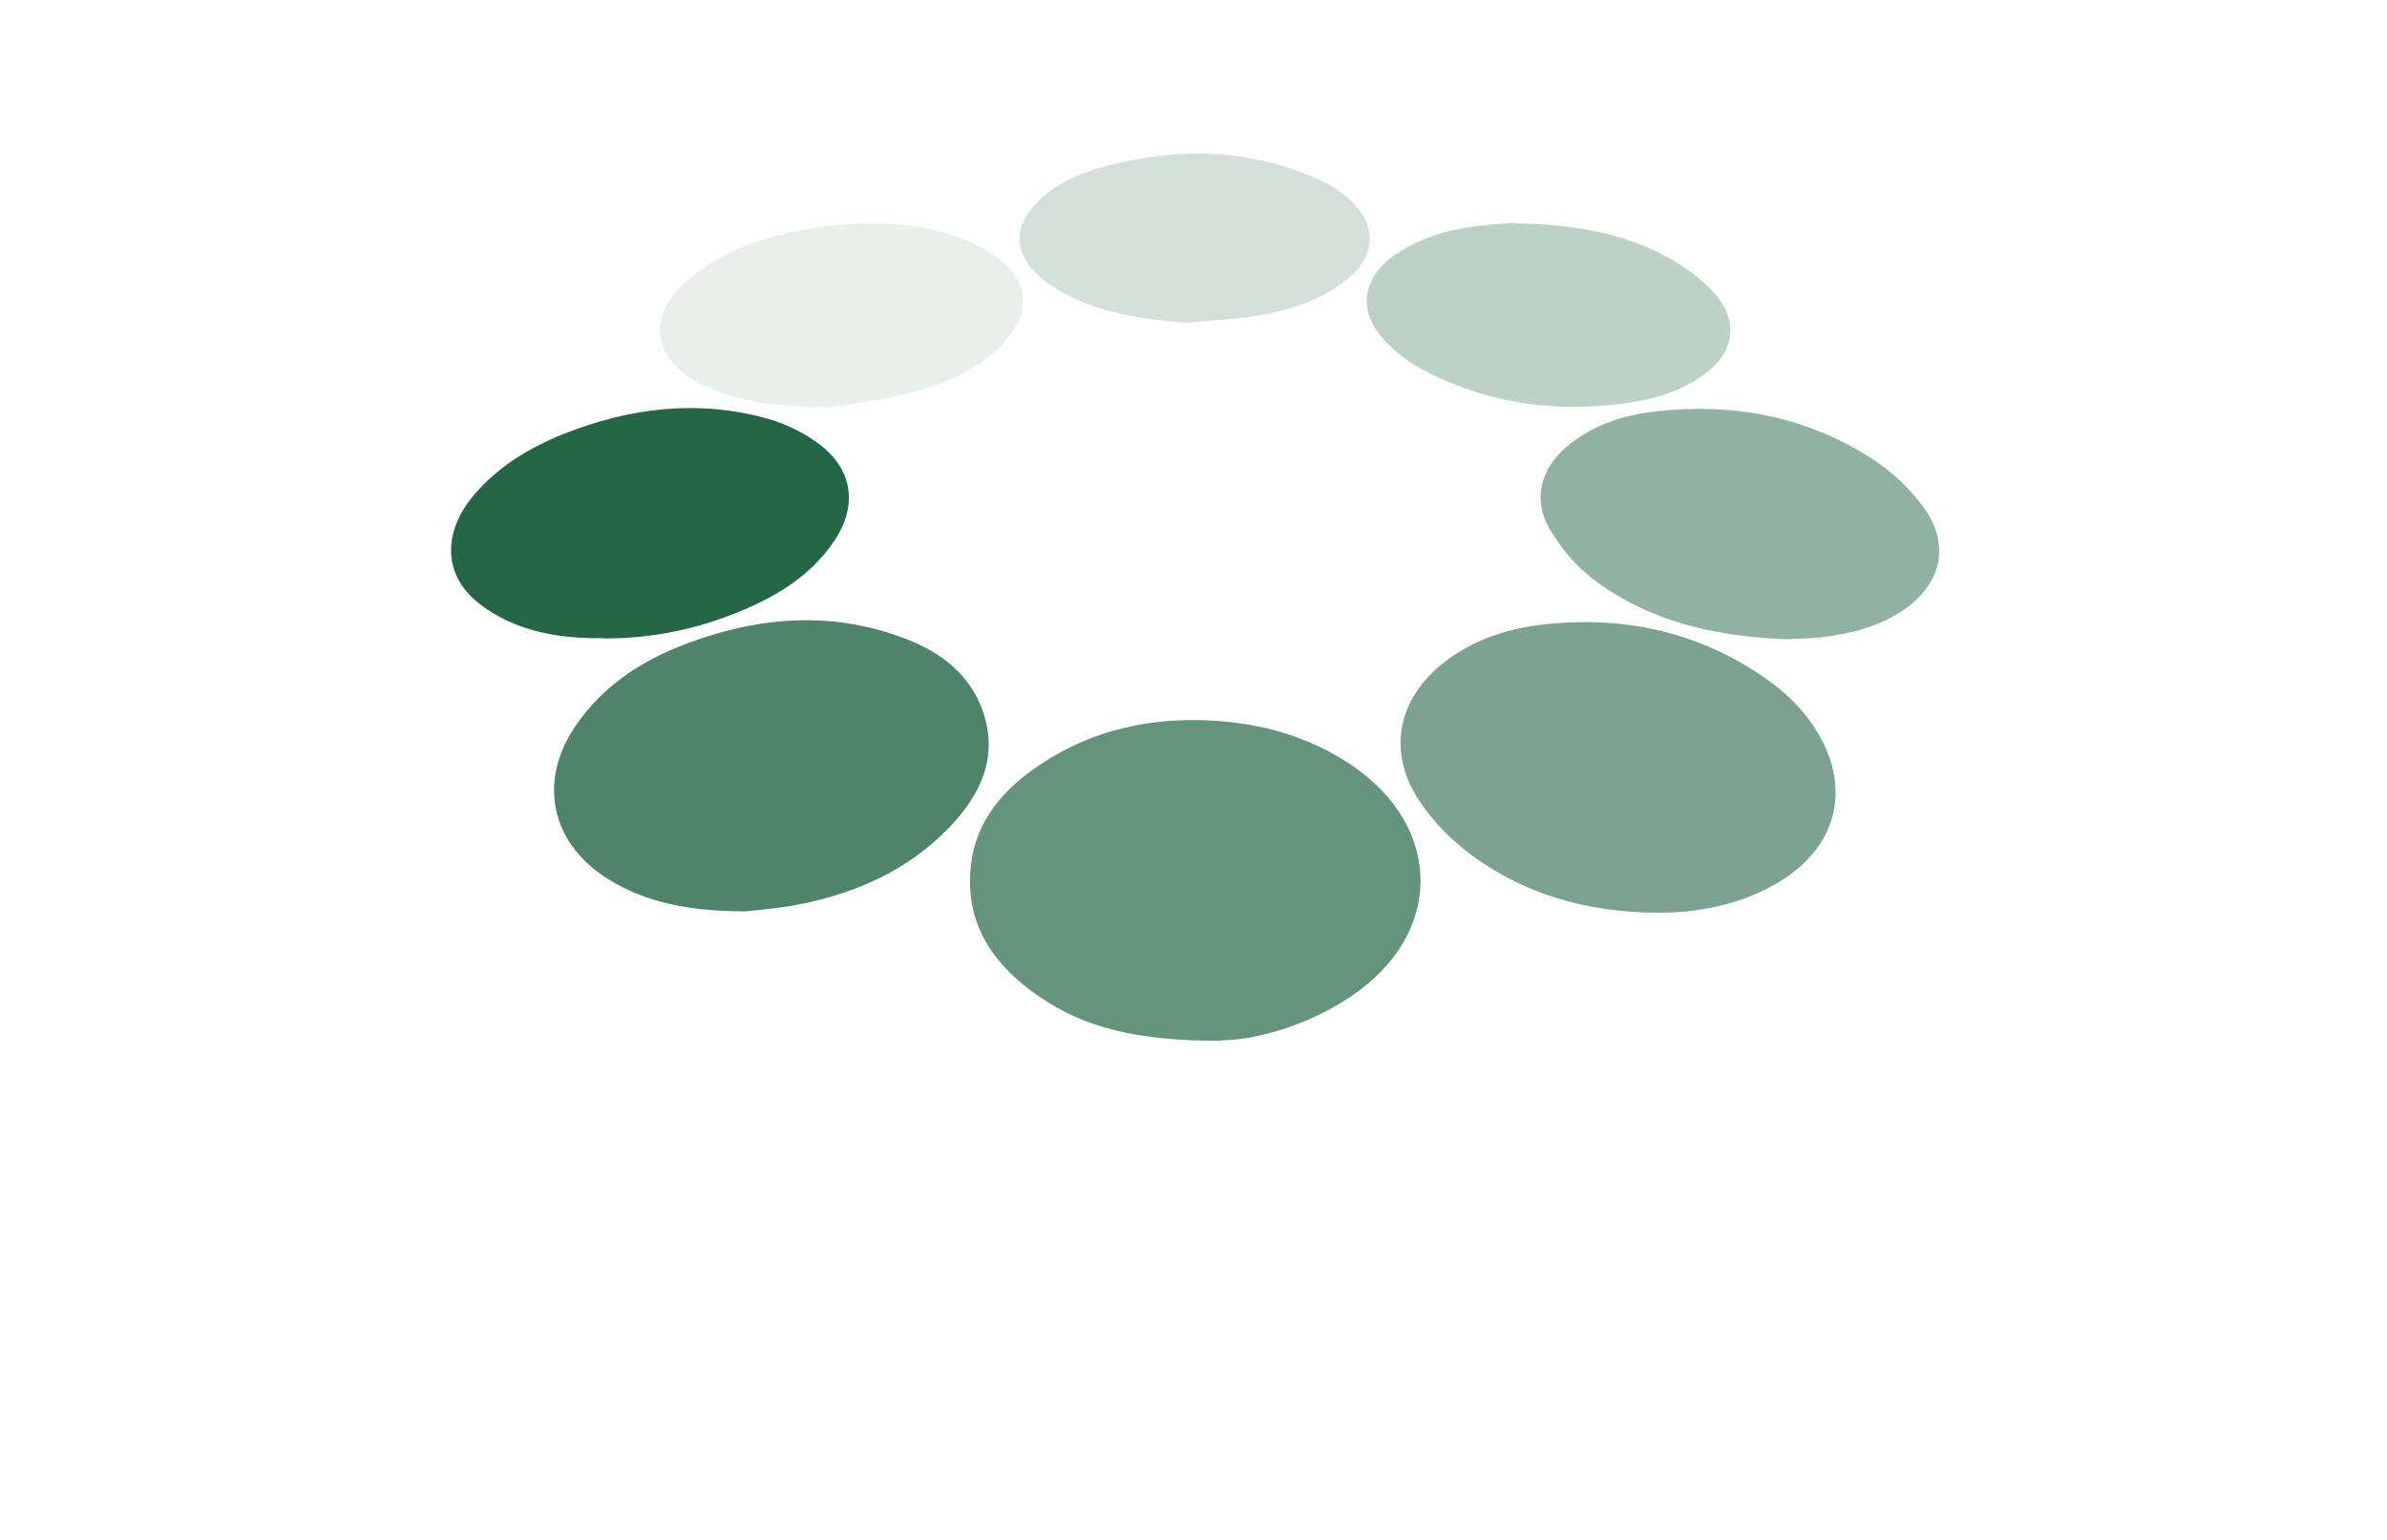 <svg width="1370" height="884" viewBox="0 0 1370 884" fill="none" xmlns="http://www.w3.org/2000/svg">
<path opacity="0.7" d="M700.54 597.403C653.309 597.403 622.685 590.247 595.718 571.521C571.188 554.47 554.886 532.242 556.867 500.576C558.543 474.39 573.017 455.664 593.585 441.2C626.189 418.212 663.06 410.599 702.521 414.101C728.726 416.537 753.256 424.149 775.348 438.917C828.368 474.542 828.673 535.744 775.957 571.521C748.837 589.943 718.366 597.098 700.692 597.098L700.54 597.403Z" fill="#246645"/>
<path opacity="0.8" d="M427.991 523.137C396.149 522.985 371.619 518.418 349.527 504.868C316.161 484.467 308.391 448.538 330.483 416.414C346.328 393.273 368.877 378.81 394.625 369.219C436.219 353.69 478.422 350.493 520.473 366.935C540.127 374.547 556.429 387.031 563.895 407.584C573.341 434.075 562.98 455.998 545.002 474.724C521.539 499.235 491.829 512.48 459.072 519.027C446.731 521.463 434.238 522.376 427.839 523.137H427.991Z" fill="#246645"/>
<path opacity="0.6" d="M949.493 523.865C911.251 523.408 875.6 513.665 844.823 490.98C833.397 482.607 822.884 471.95 814.961 460.227C795.764 431.91 802.011 400.7 829.283 379.842C845.738 367.206 864.935 360.812 885.198 358.528C931.667 353.2 974.937 362.486 1013.64 389.586C1026.43 398.568 1037.25 409.53 1044.87 423.384C1061.32 453.376 1054.01 483.673 1025.82 503.16C1005.71 517.014 978.746 524.322 949.646 523.865H949.493Z" fill="#246645"/>
<path opacity="0.5" d="M1025.52 366.9C984.841 365.378 946.752 357.004 914.299 332.341C904.396 324.881 895.712 314.376 889.465 303.719C879.562 286.82 884.133 269.312 899.064 256.523C914.147 243.582 932.582 237.949 951.779 235.97C995.811 231.251 1037.56 239.32 1075.04 263.679C1086.16 270.986 1096.52 280.73 1104.29 291.539C1119.53 312.701 1114.19 335.233 1092.71 350.001C1078.24 359.897 1061.78 363.855 1044.72 365.834C1038.17 366.596 1031.61 366.596 1025.67 366.9H1025.52Z" fill="#246645"/>
<path d="M346.308 366.286C326.959 366.591 308.067 364.307 290.393 355.934C283.232 352.432 276.071 348.017 270.434 342.384C254.284 326.398 255.351 303.866 271.805 284.379C285.67 267.936 303.496 257.127 323.15 249.21C361.392 233.986 400.7 229.114 440.77 240.38C450.369 243.121 459.967 247.688 468.194 253.473C489.22 267.936 493.029 289.707 478.555 310.869C463.928 332.336 442.141 344.363 418.526 353.345C395.367 362.176 371.143 366.591 346.308 366.438V366.286Z" fill="#246645"/>
<path opacity="0.3" d="M869.353 128.18C903.328 128.789 932.429 133.661 958.787 148.581C968.233 153.91 977.374 160.761 984.383 168.83C998.247 184.663 995.352 202.323 978.288 214.807C965.49 224.247 950.712 228.814 935.324 231.098C893.121 237.34 852.746 231.859 814.961 211.306C807.038 207.043 799.725 200.953 793.631 194.254C779.462 178.421 782.052 159.999 799.116 147.363C812.98 137.163 828.978 132.443 845.737 130.007C854.879 128.789 864.02 128.333 869.2 127.876L869.353 128.18Z" fill="#246645"/>
<path opacity="0.1" d="M475.965 233.846C445.798 233.389 425.687 230.953 406.642 222.58C372.819 207.508 369.467 179.799 398.72 157.419C418.983 141.891 442.751 134.583 467.586 130.777C495.924 126.514 524.11 126.666 551.382 136.714C560.067 139.911 568.599 144.783 575.759 150.568C590.233 162.748 590.691 179.647 578.35 194.263C563.723 211.314 543.917 219.992 523.044 225.32C504.608 230.04 485.564 232.171 475.965 233.846Z" fill="#246645"/>
<path opacity="0.2" d="M679.362 185.269C656.052 183.138 633.35 180.093 612.477 169.284C606.078 165.934 599.832 161.824 594.652 156.8C582.006 144.62 582.158 130.005 594.195 117.216C605.621 105.341 620.248 98.947 635.941 94.988C677.839 84.331 718.975 85.397 758.588 103.819C764.226 106.407 769.558 110.061 774.129 114.171C790.736 128.939 790.126 146.904 772.605 160.758C757.37 172.785 739.391 178.418 720.651 181.311C706.939 183.442 693.075 184.051 679.21 185.269H679.362Z" fill="#246645"/>
</svg>
